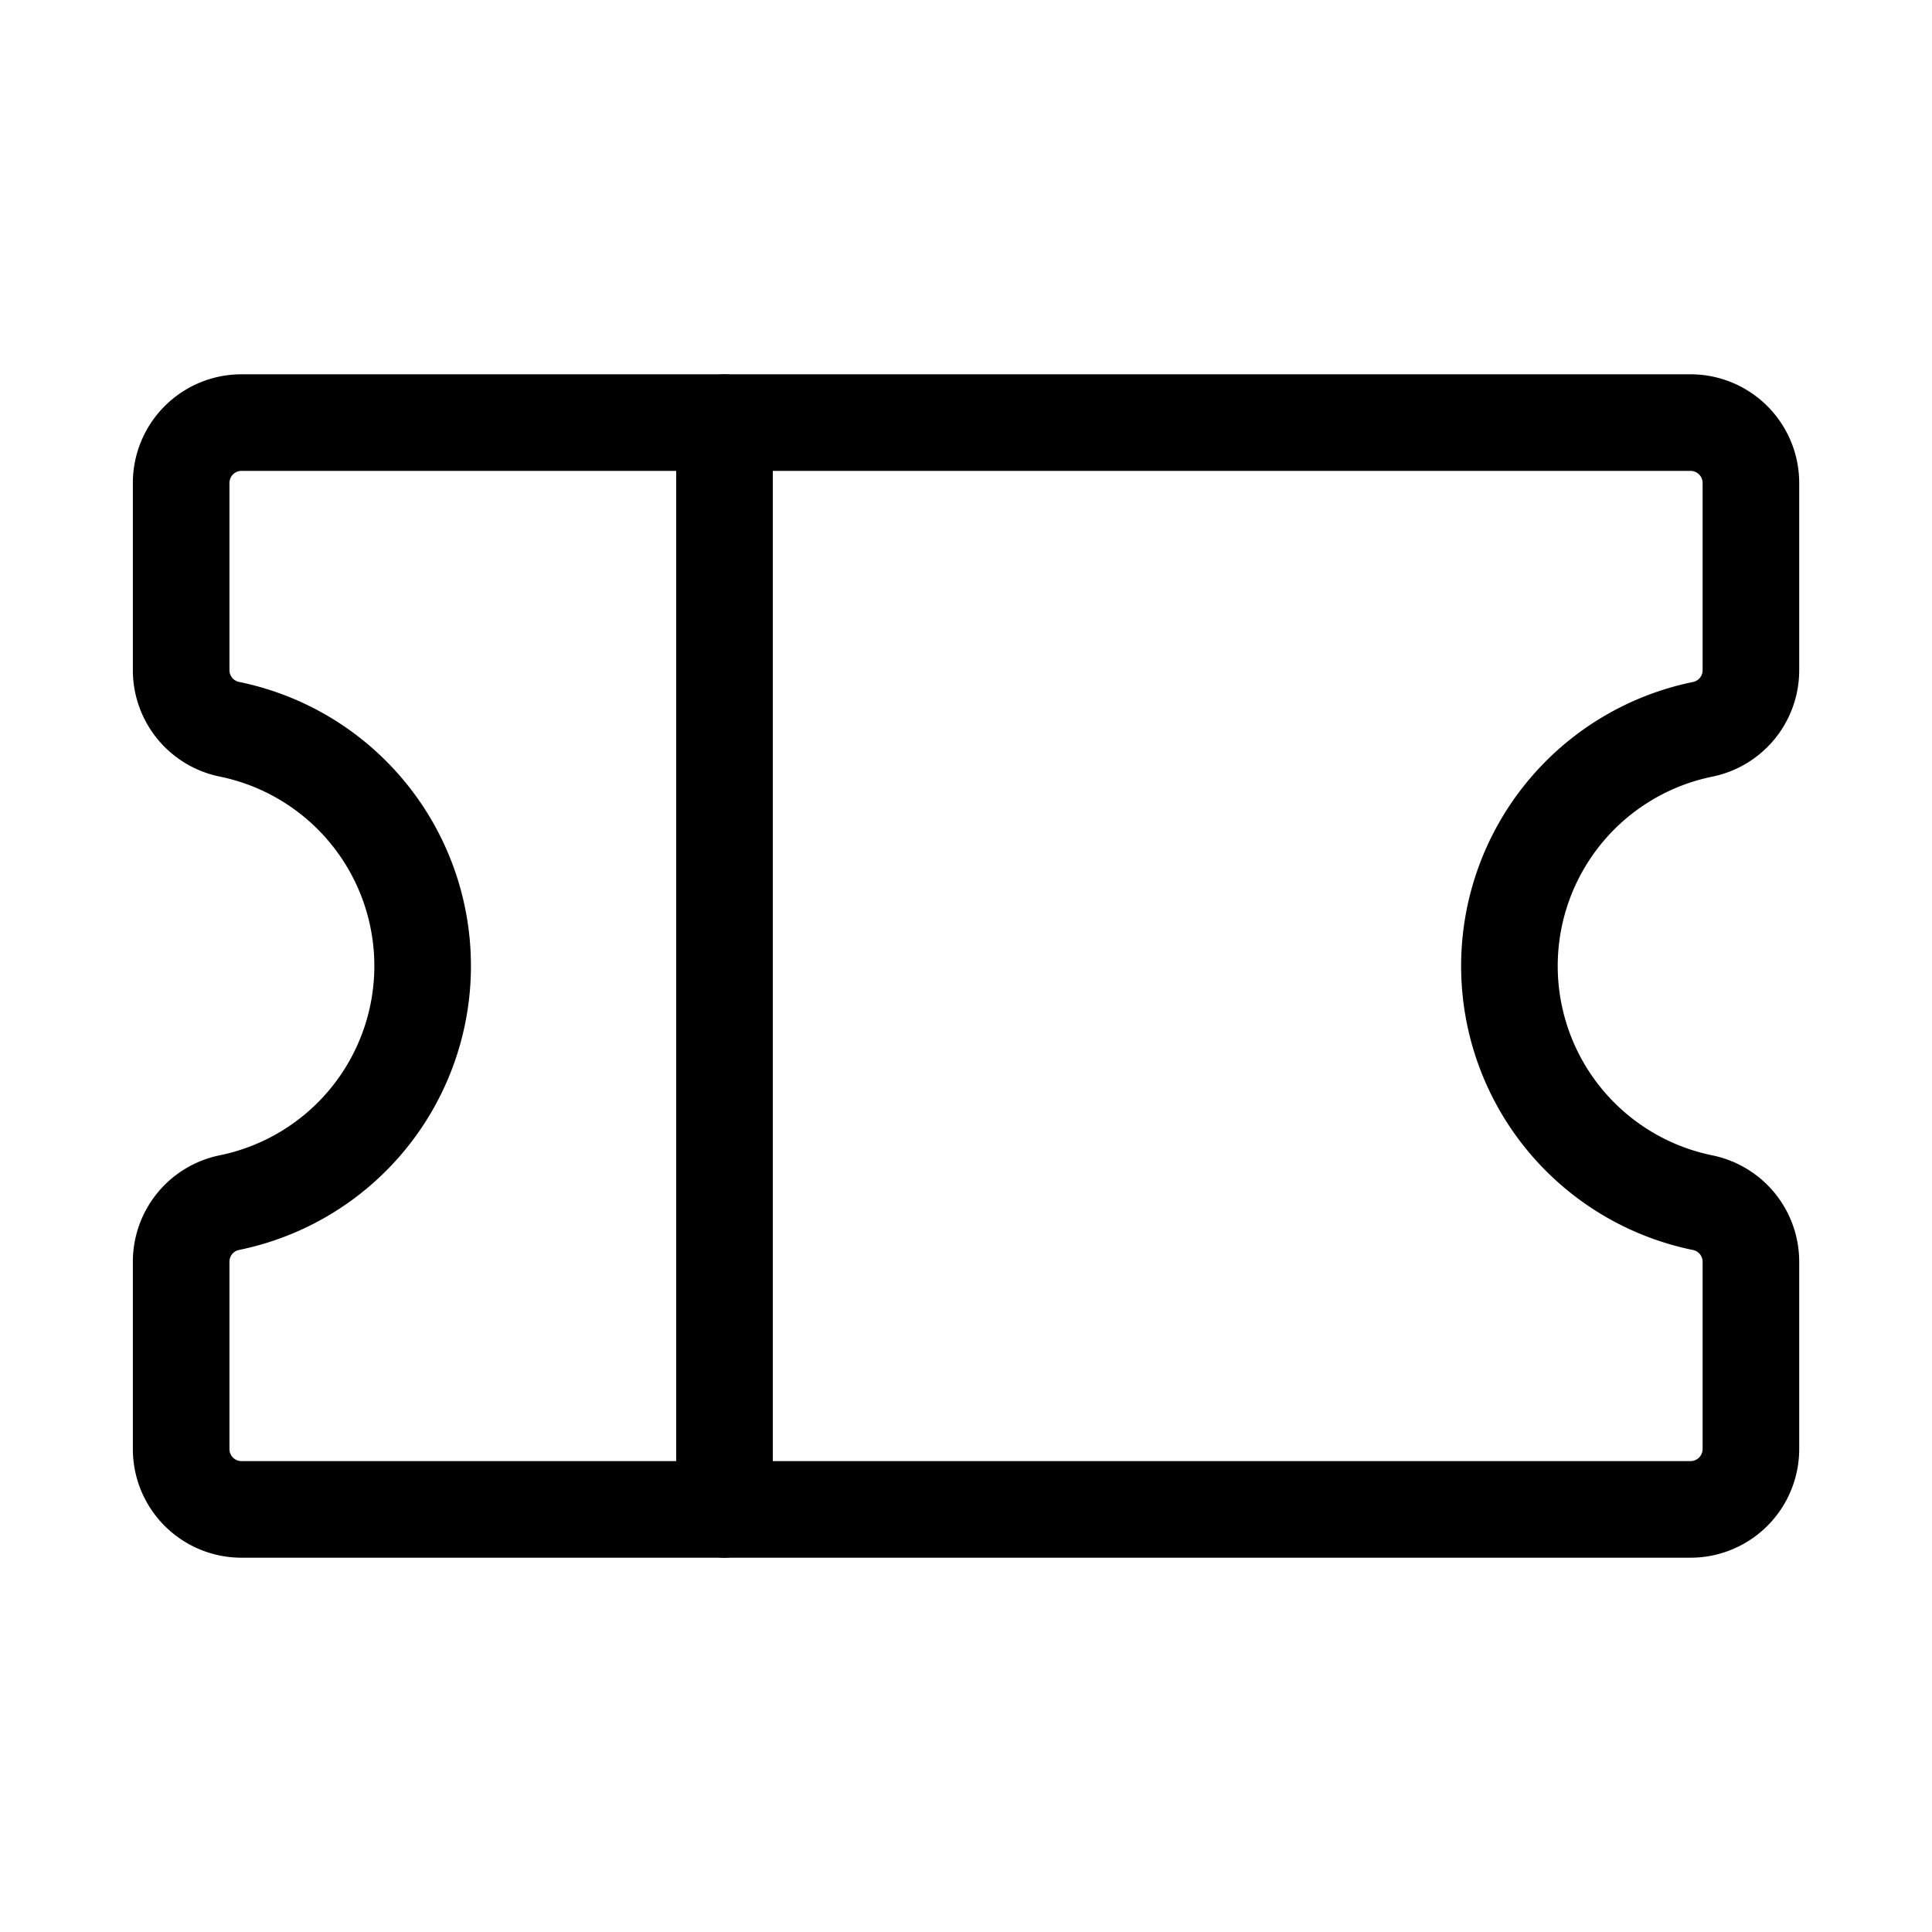 <svg id="icon-coupon-30" xmlns="http://www.w3.org/2000/svg" width="30" height="30" viewBox="0 0 30 30">
  <defs>
    <style>
      .cls-1 {
        fill: rgba(255,0,0,0.2);
        opacity: 0;
      }

      .cls-2, .cls-3 {
        fill: none;
      }

      .cls-3 {
        stroke: #000;
        stroke-linecap: round;
        stroke-linejoin: round;
        stroke-width: 1.5px;
      }
    </style>
  </defs>
  <rect id="bg" class="cls-1" width="30" height="30"/>
  <g id="ticket">
    <rect id="사각형_6552" data-name="사각형 6552" class="cls-2" width="30" height="30"/>
    <line id="선_190" data-name="선 190" class="cls-3" y2="16.875" transform="translate(11.25 6.563)"/>
    <path id="패스_91670" data-name="패스 91670" class="cls-3" d="M24,69.03a.936.936,0,0,1,.75-.918,3.751,3.751,0,0,0,0-7.35.936.936,0,0,1-.75-.918V56.938A.937.937,0,0,1,24.937,56h22.5a.938.938,0,0,1,.938.938v2.907a.936.936,0,0,1-.75.918,3.751,3.751,0,0,0,0,7.35.936.936,0,0,1,.75.918v2.907a.938.938,0,0,1-.937.938h-22.5A.937.937,0,0,1,24,71.938Z" transform="translate(-21.187 -49.438)"/>
  </g>
</svg>
